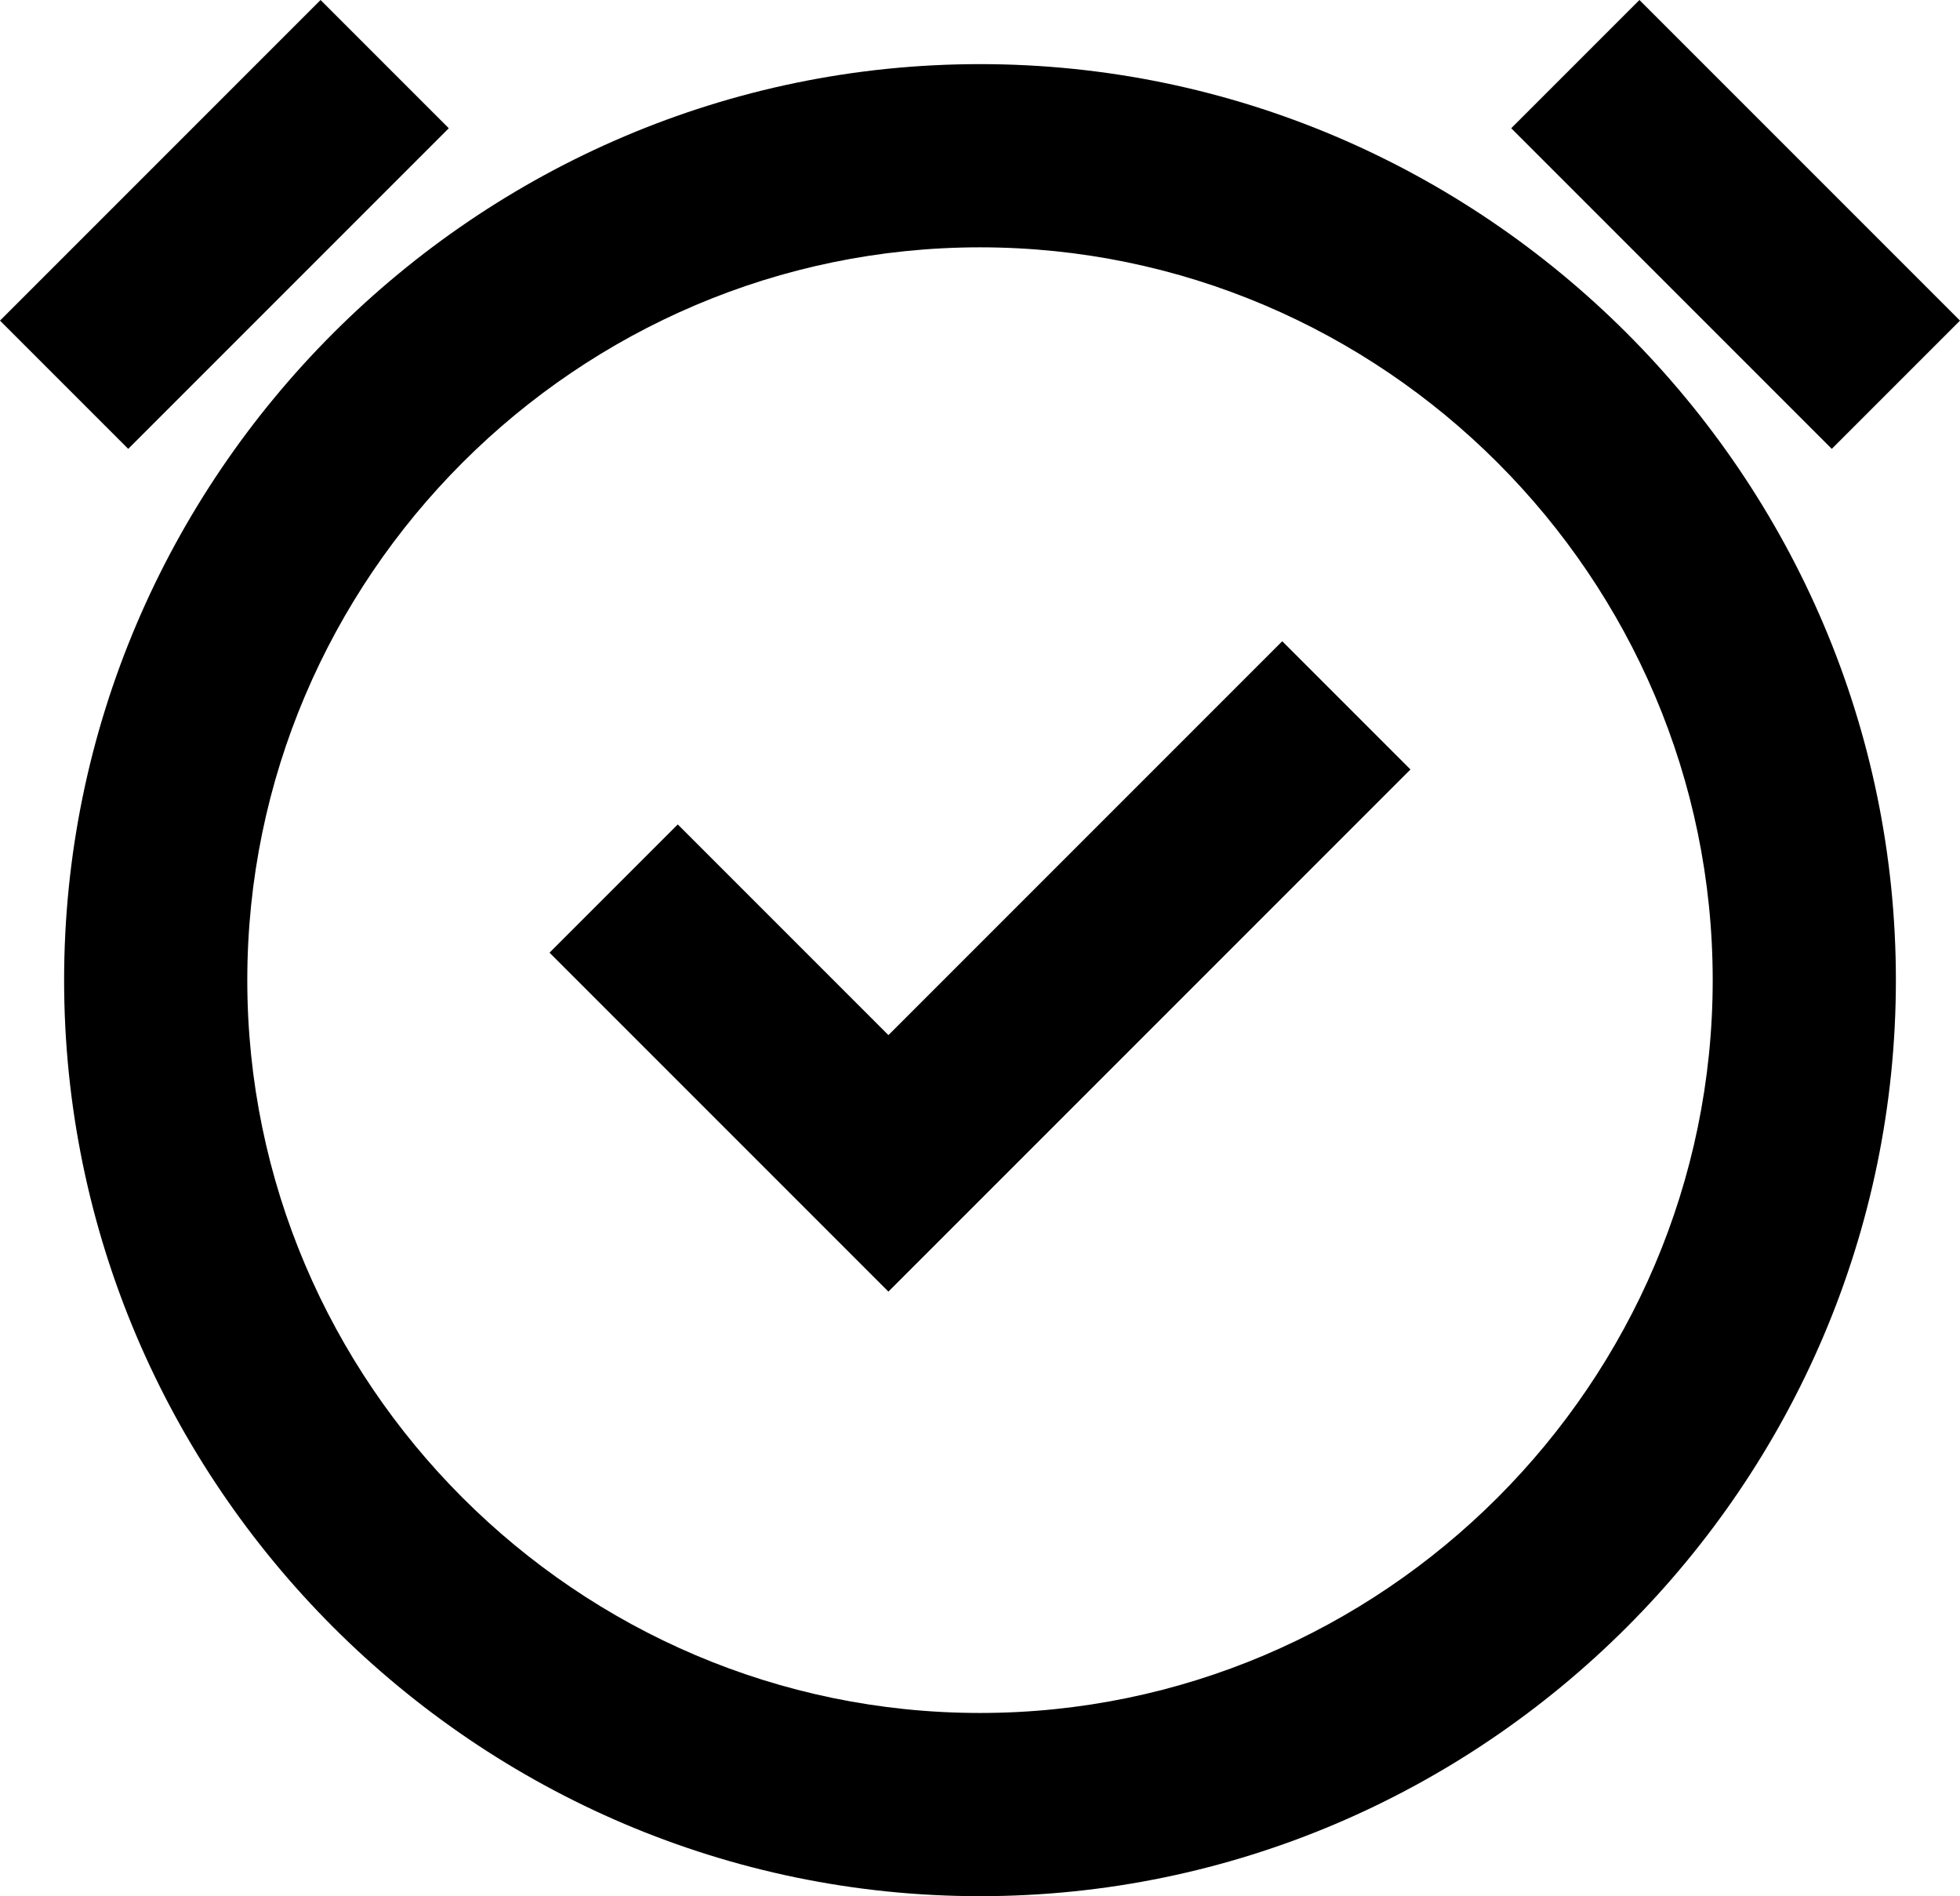 <svg fill="none" viewBox="0 0 21.4 20.7">
	<path fill="currentColor" fill-rule="evenodd" d="M3.5 0l1.4 1.4-3.5 3.5L0 3.5 3.5 0zm17.9 3.5L17.9 0l-1.4 1.4L20 4.9l1.4-1.4zM10.7 20.7c-5.5 0-10-4.5-10-10s4.5-10 10-10 10 4.5 10 10-4.5 10-10 10zm0-2c4.4 0 8-3.6 8-8s-3.6-8-8-8-8 3.6-8 8 3.6 8 8 8zM14 7l-4.3 4.3L7.4 9 6 10.4l3.7 3.7 5.7-5.7L14 7z" clip-rule="evenodd"/>
</svg>
